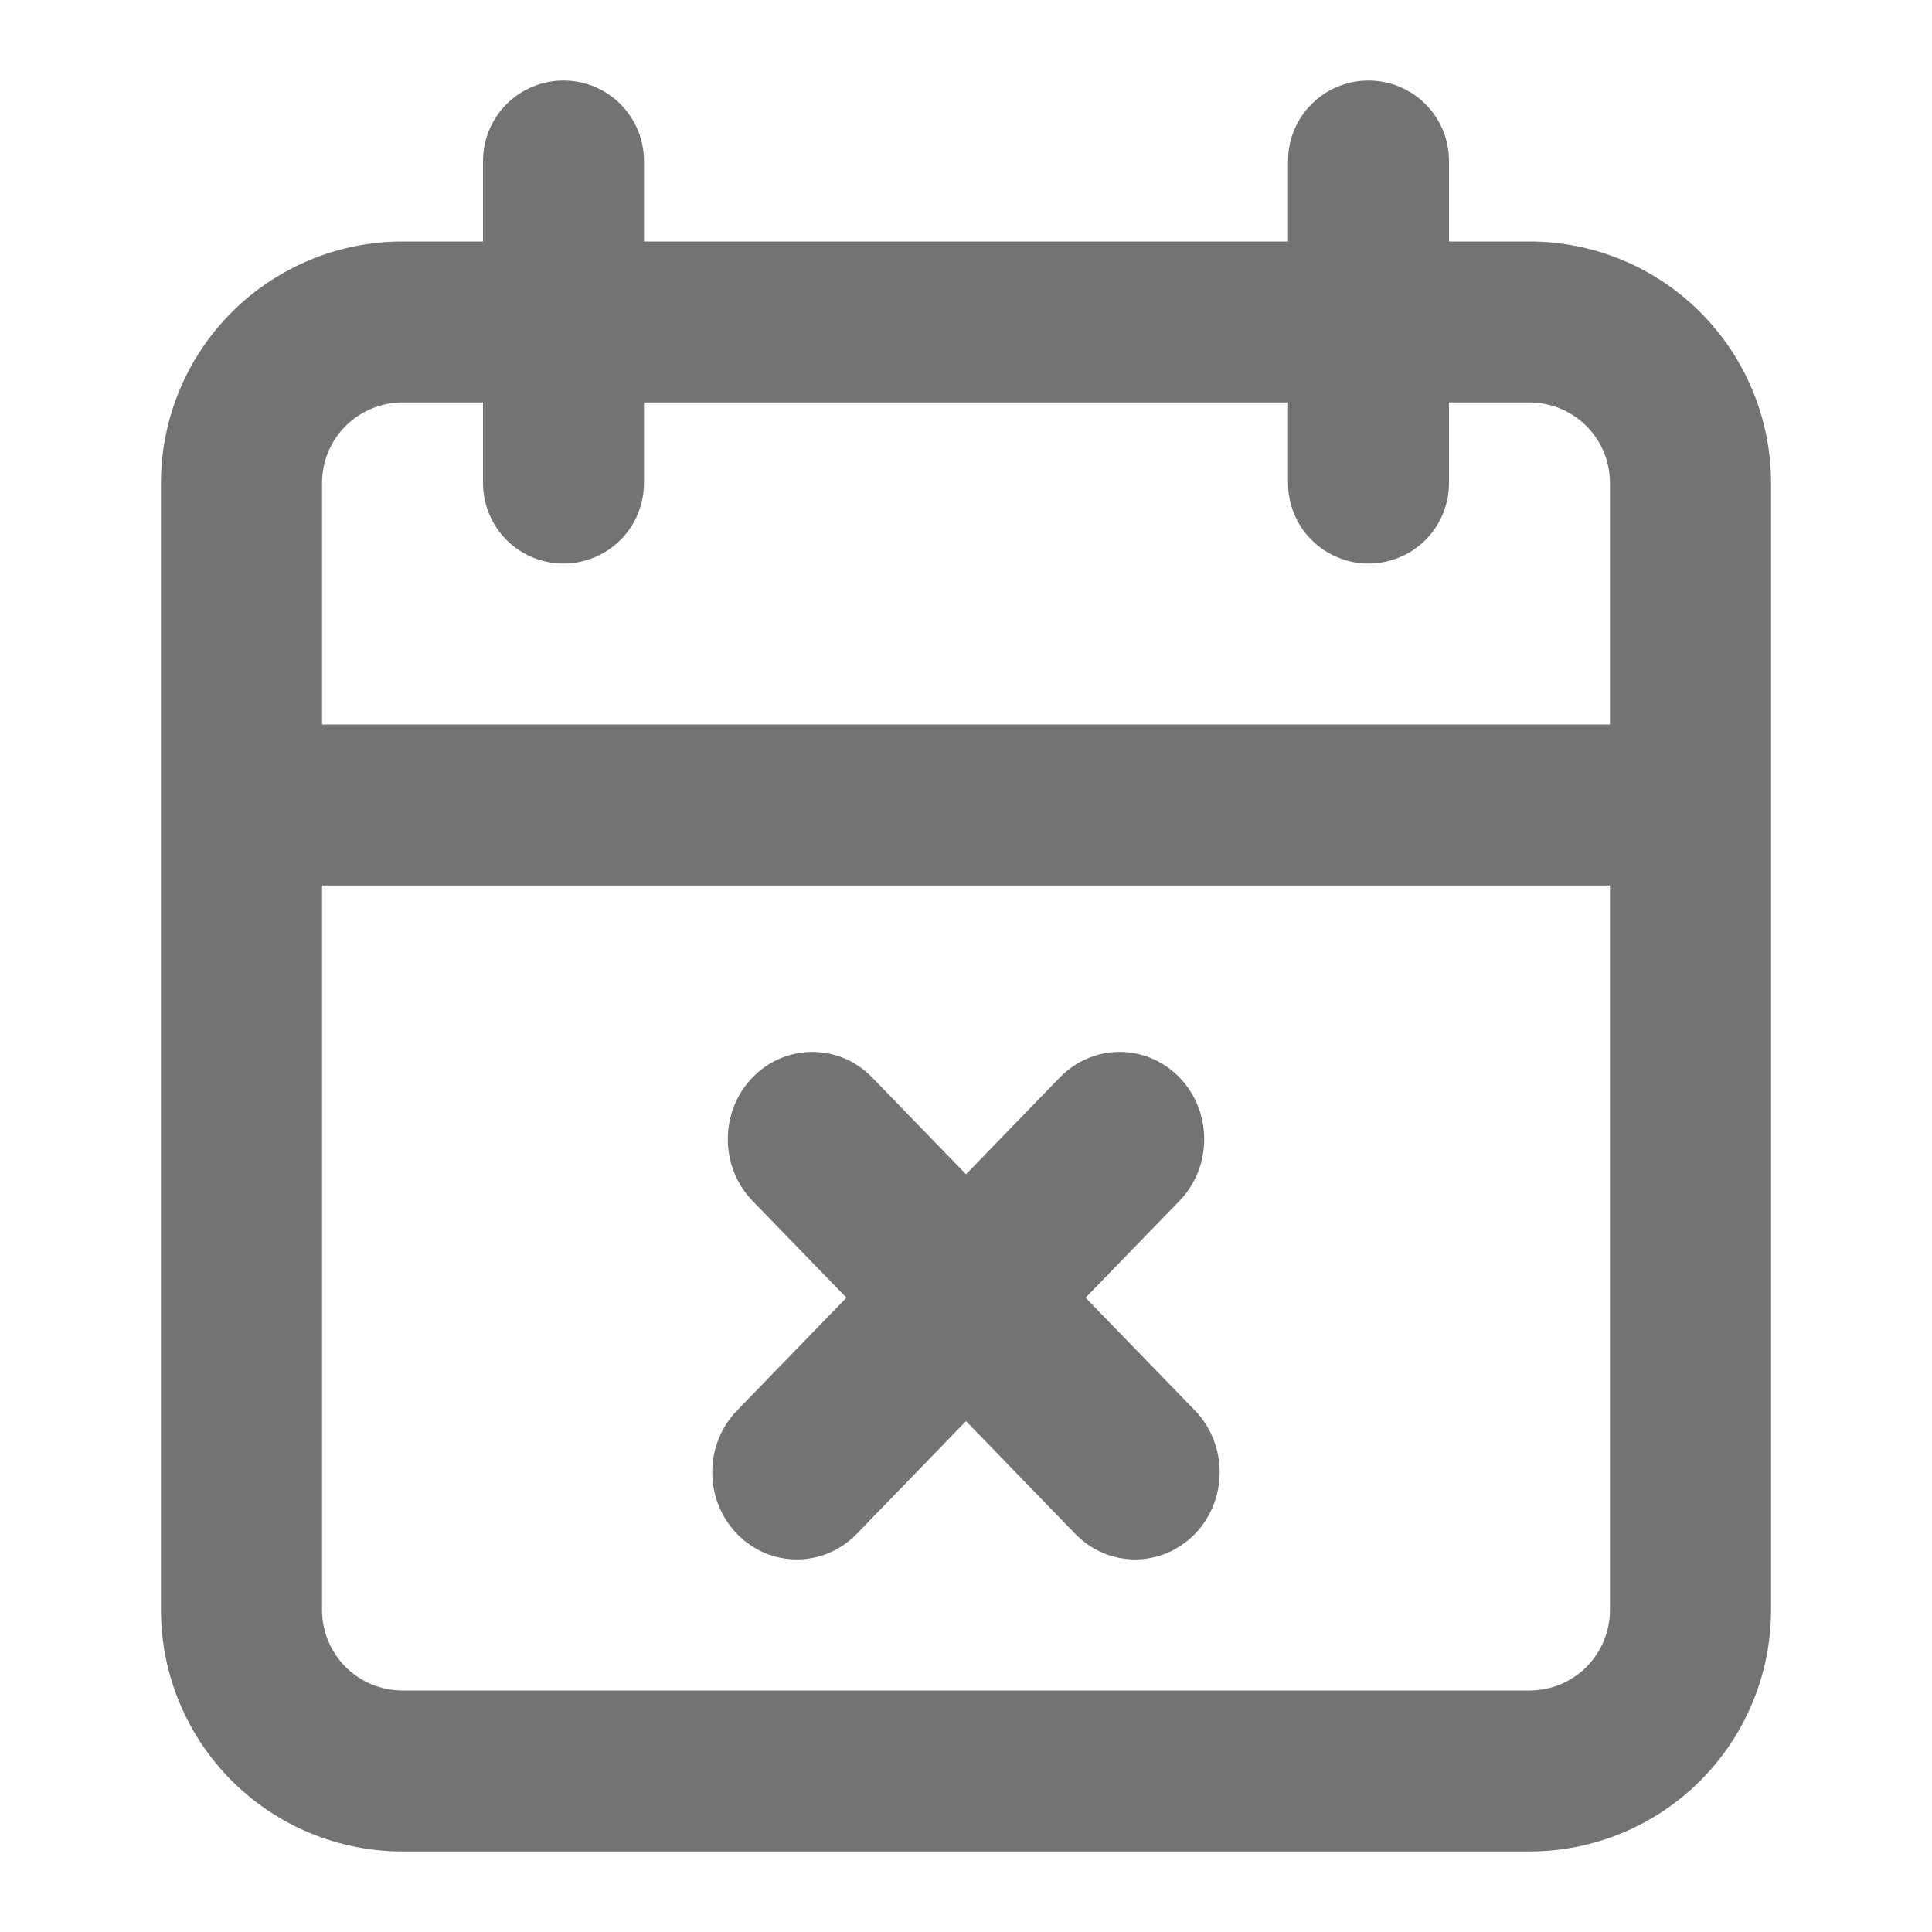 <svg width="16" height="16" viewBox="0 0 16 16" fill="none" xmlns="http://www.w3.org/2000/svg">
<path d="M11.333 0.667C11.51 0.667 11.68 0.737 11.805 0.862C11.93 0.987 12 1.156 12 1.333V2H12.667C13.197 2 13.706 2.211 14.081 2.586C14.456 2.961 14.667 3.47 14.667 4V13.333C14.667 13.863 14.456 14.372 14.081 14.747C13.706 15.122 13.197 15.333 12.667 15.333H3.333C2.803 15.333 2.294 15.122 1.919 14.747C1.544 14.372 1.333 13.863 1.333 13.333V4C1.333 3.47 1.544 2.961 1.919 2.586C2.294 2.211 2.803 2 3.333 2H4V1.333C4 1.156 4.07 0.987 4.195 0.862C4.32 0.737 4.49 0.667 4.667 0.667C4.844 0.667 5.013 0.737 5.138 0.862C5.263 0.987 5.333 1.156 5.333 1.333V2H10.667V1.333C10.667 1.156 10.737 0.987 10.862 0.862C10.987 0.737 11.156 0.667 11.333 0.667ZM2.667 13.333C2.667 13.51 2.737 13.68 2.862 13.805C2.987 13.93 3.156 14 3.333 14H12.667C12.844 14 13.013 13.93 13.138 13.805C13.263 13.68 13.333 13.51 13.333 13.333V7.333H2.667V13.333ZM8.777 8.923C9.051 8.641 9.494 8.641 9.768 8.923C10.041 9.205 10.041 9.663 9.768 9.945L8.99 10.747L9.896 11.681C10.169 11.963 10.169 12.421 9.896 12.703C9.622 12.985 9.179 12.985 8.905 12.703L8 11.769L7.095 12.703C6.821 12.985 6.377 12.985 6.104 12.703C5.83 12.421 5.83 11.963 6.104 11.681L7.01 10.747L6.232 9.945C5.959 9.663 5.959 9.205 6.232 8.923C6.506 8.641 6.949 8.641 7.223 8.923L8 9.725L8.777 8.923ZM3.333 3.333C3.156 3.333 2.987 3.404 2.862 3.528C2.737 3.653 2.667 3.823 2.667 4V6H13.333V4C13.333 3.823 13.263 3.653 13.138 3.528C13.013 3.404 12.844 3.333 12.667 3.333H12V4C12 4.177 11.93 4.347 11.805 4.472C11.68 4.597 11.51 4.667 11.333 4.667C11.156 4.667 10.987 4.596 10.862 4.472C10.737 4.347 10.667 4.177 10.667 4V3.333H5.333V4C5.333 4.177 5.263 4.347 5.138 4.472C5.013 4.596 4.844 4.667 4.667 4.667C4.49 4.667 4.32 4.597 4.195 4.472C4.07 4.347 4 4.177 4 4V3.333H3.333Z" fill="#737373"/>
</svg>
